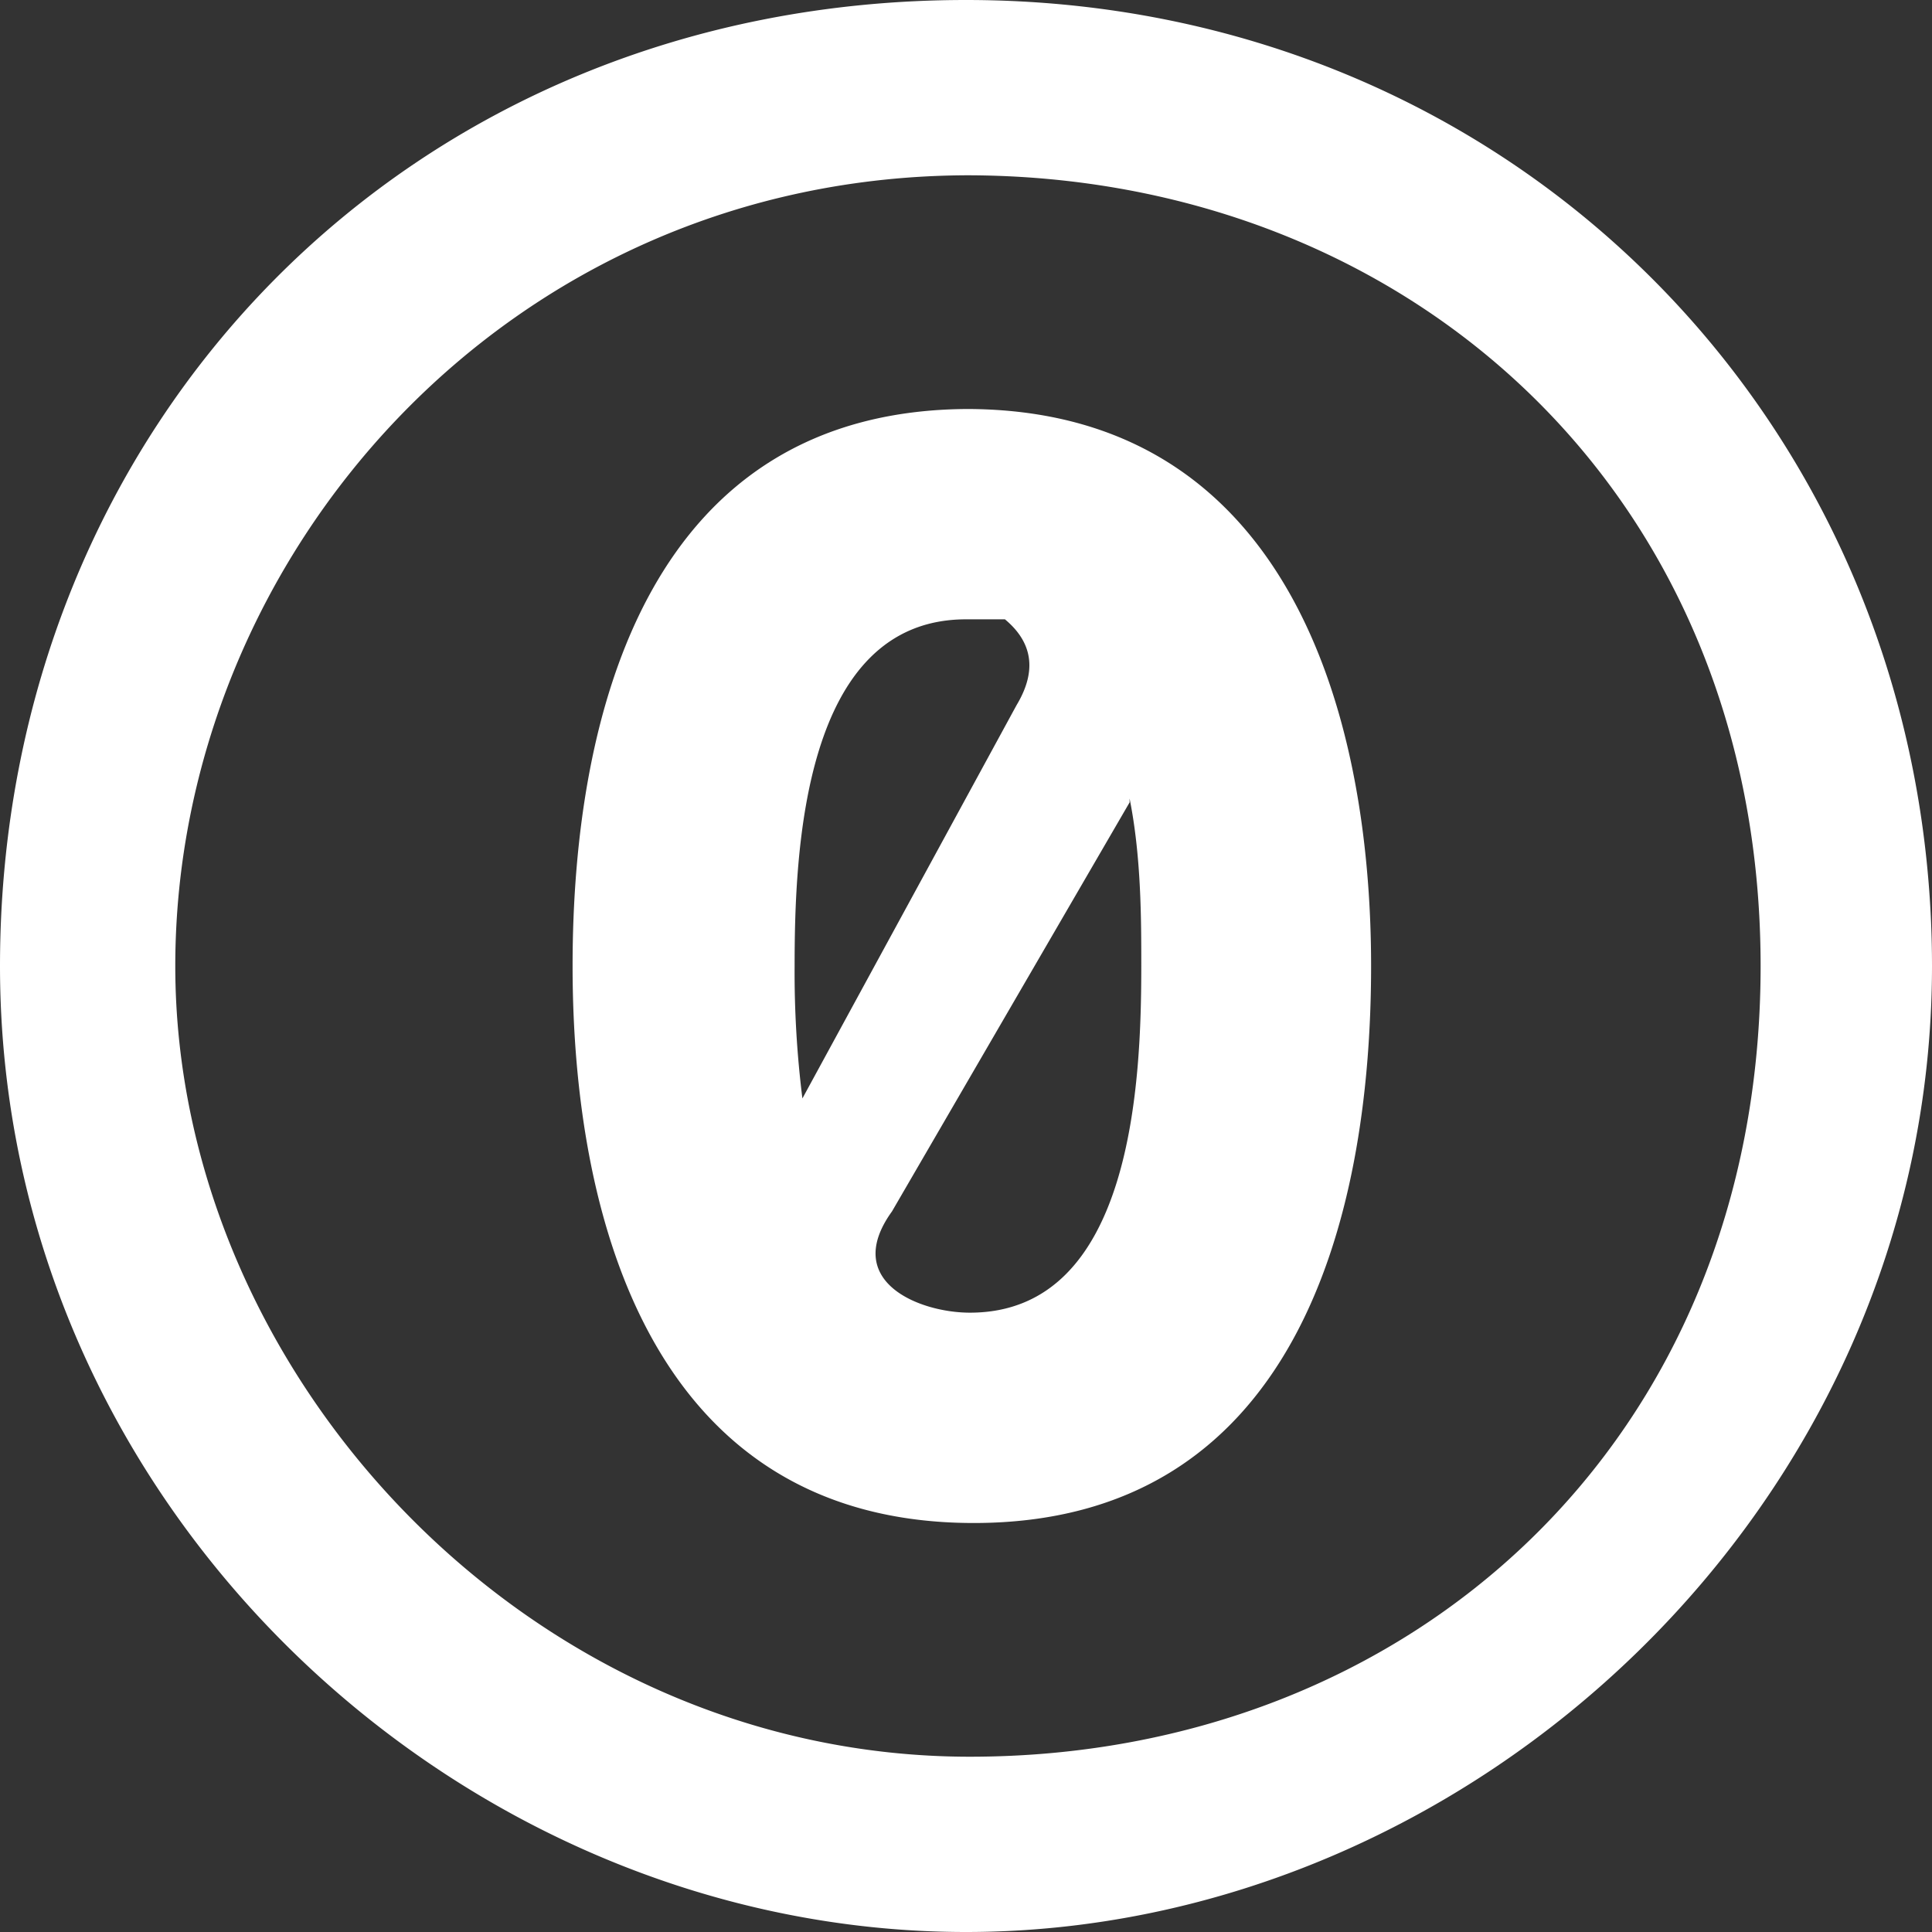 <svg id="Layer_1" data-name="Layer 1" xmlns="http://www.w3.org/2000/svg" viewBox="0 0 496 496"><rect x="0" y="0" width="496" height="496" fill="#333333" stroke="none"/><title>creative-commons-zero</title><path d="M248,8C389,8,496,118,496,256S378,504,248,504,0,395,0,256,105,8,248,8Zm1,45C130,53,45,151,45,256s91,203,204,203,203-81,203-203S361,53,248,53Zm0,60c-82,0-102,77-102,143s21,143,103,143,102-77,102-143S330,113,248,113Zm0,54h9c6,5,9,12,3,22L206,290a261,261,0,0,1-2-34c0-29,2-89,44-89Zm41,46c3,15,3,31,3,43,0,29-2,89-44,89-13,0-33-8-20-26l61-105Z" transform="translate(0 -8)" style="fill:#fff"/></svg>
